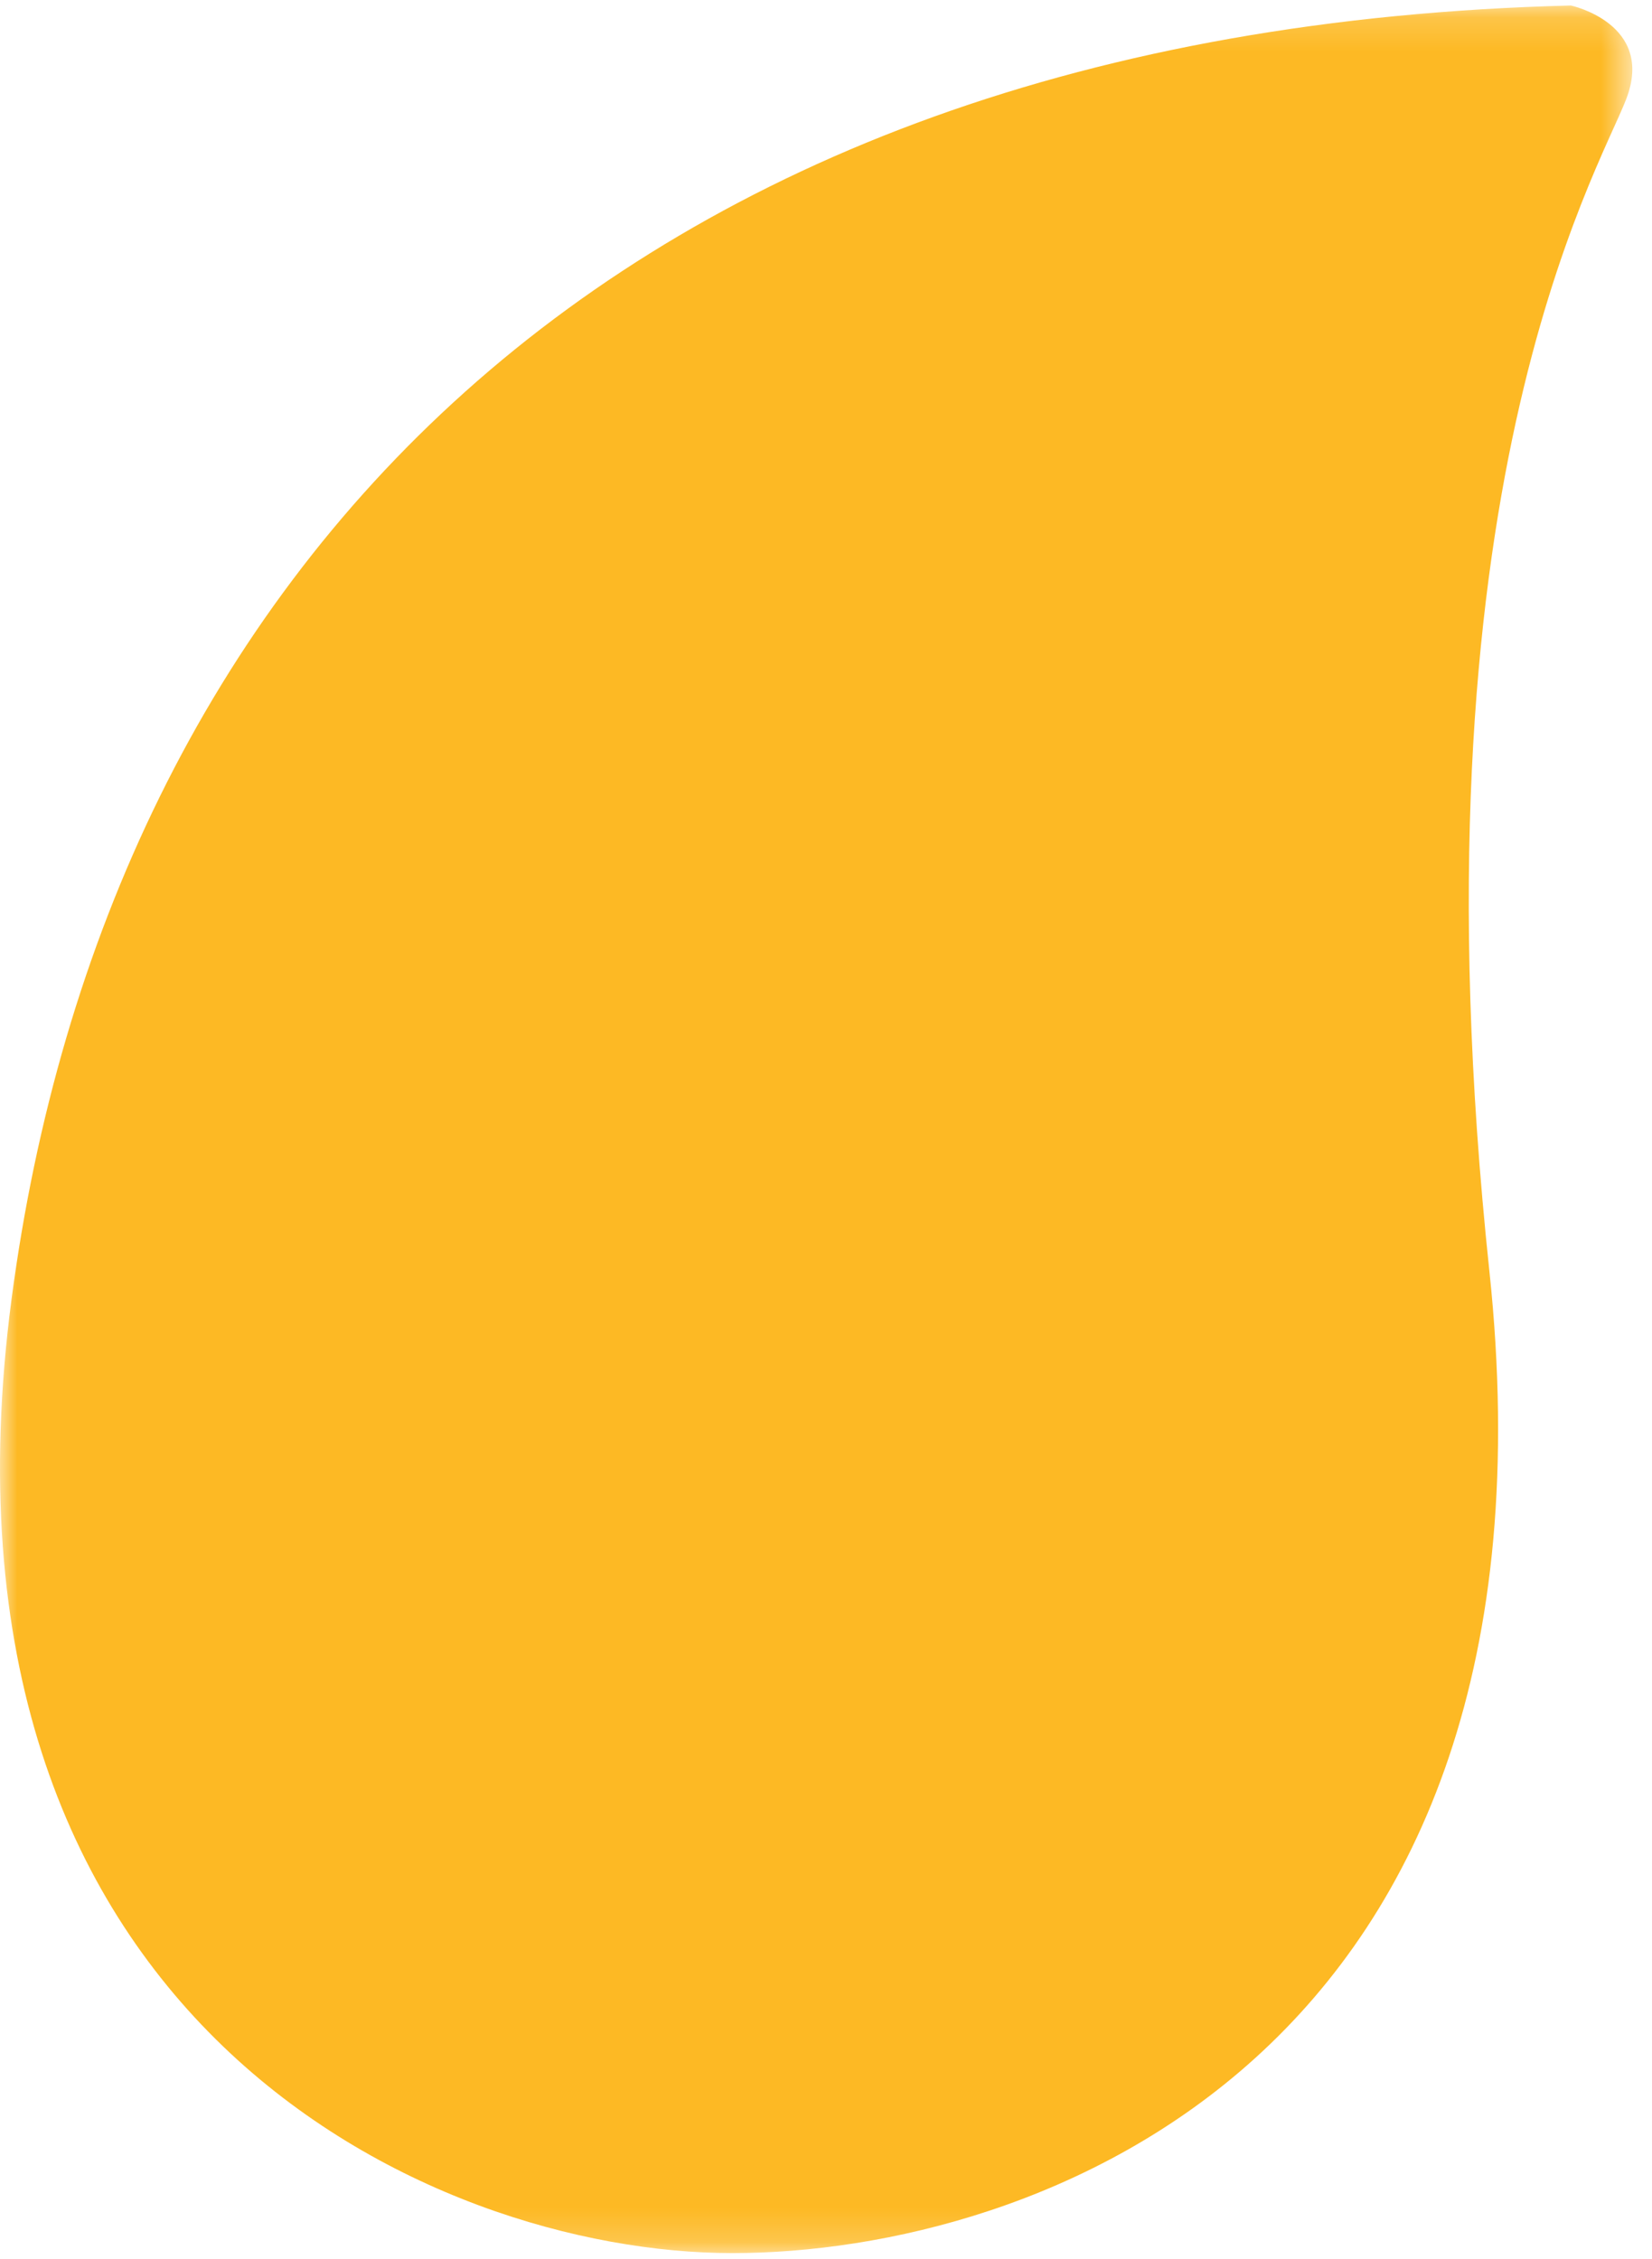 <?xml version="1.0" encoding="UTF-8" standalone="no"?>
<svg width="49px" height="67px" viewBox="0 0 49 67" version="1.1" xmlns="http://www.w3.org/2000/svg" xmlns:xlink="http://www.w3.org/1999/xlink">
    <defs>
        <path id="path-1" d="M0,0.164 L48.416,0.164 L48.416,66.818 L0,66.818"></path>
    </defs>
    <g id="Page-1" stroke="none" stroke-width="1" fill="none" fill-rule="evenodd">
        <g>
            <mask id="mask-2" fill="white">
                <use xlink:href="#path-1"></use>
            </mask>
            <g id="Clip-2"></g>
            <path d="M46.594,0.163 C18.009,0.881 3.156,17.186 0.342,38.531 C-2.472,59.879 12.741,66.818 21.723,66.818 C30.705,66.818 46.654,61.059 44.177,37.7 C41.727,14.619 47.371,5.179 48.235,2.94 C49.098,0.7 46.594,0.163 46.594,0.163" id="Fill-1" fill="#FDB924" mask="url(#mask-2)"></path>
        </g>
    </g>
</svg>
